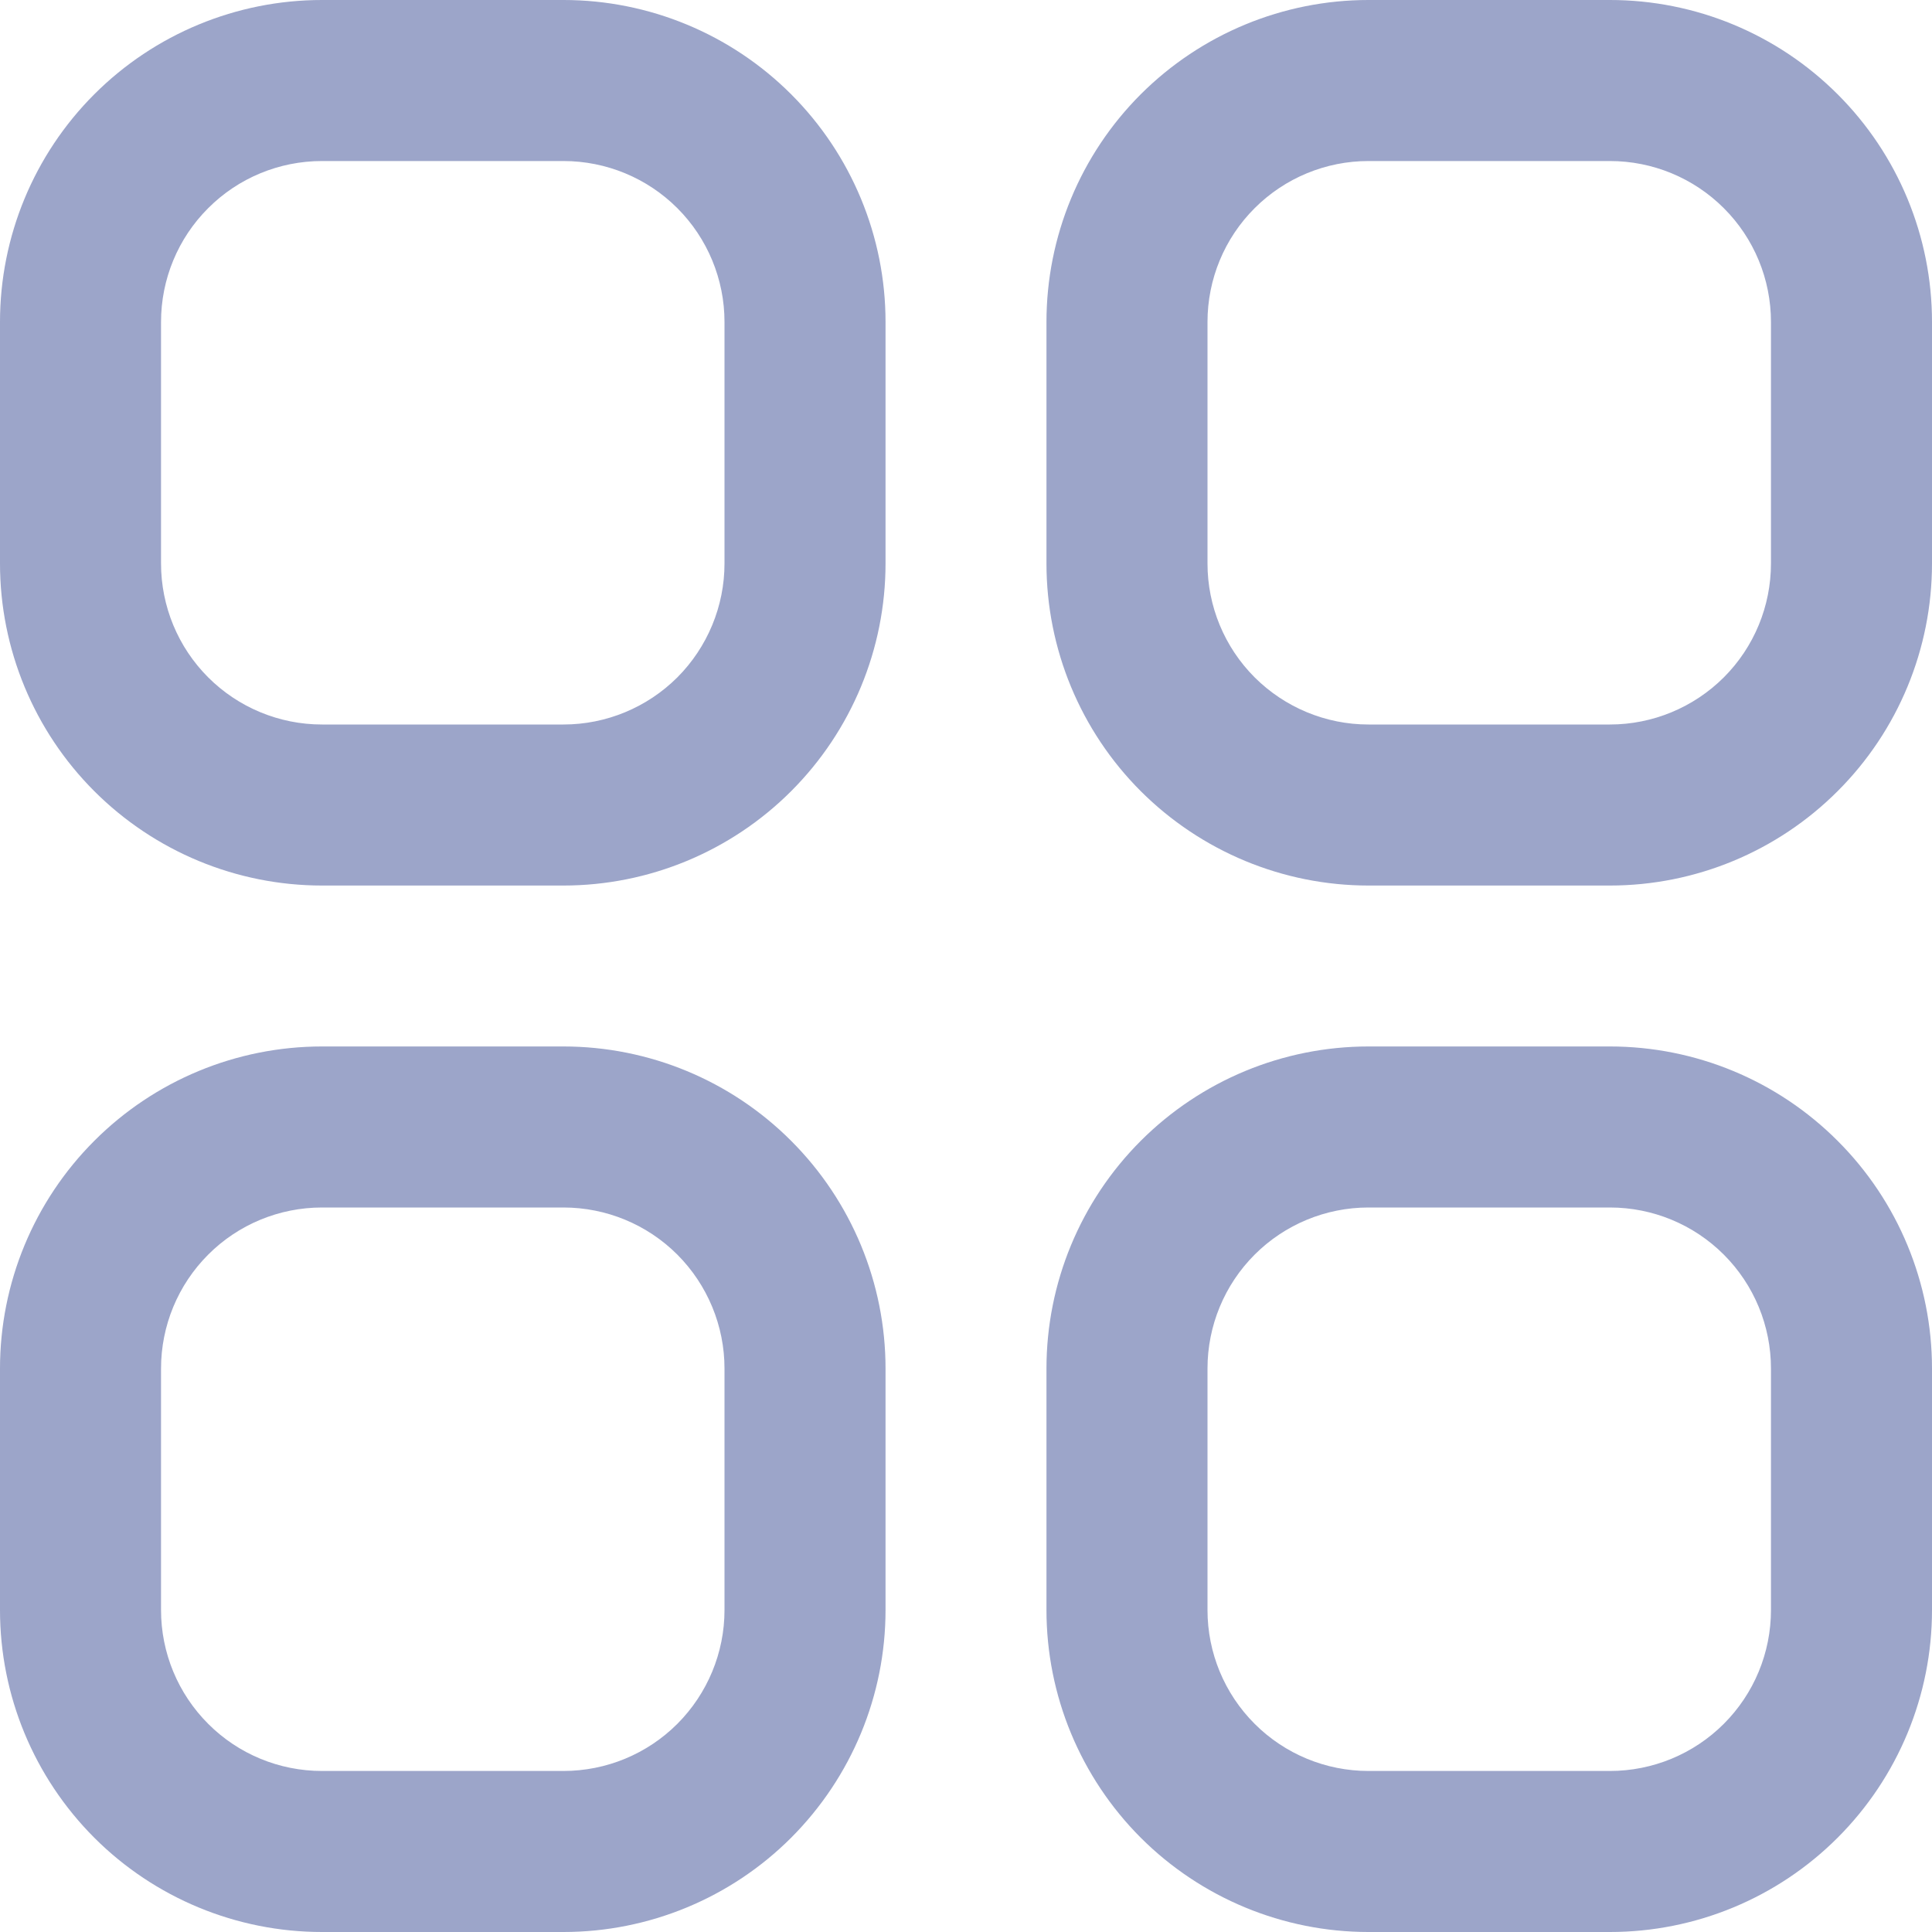 <svg width="20" height="20" viewBox="0 0 20 20" fill="none" xmlns="http://www.w3.org/2000/svg">
<g id="fi-rr-apps" clip-path="url(#clip0_479_503)">
<path id="Vector" d="M5.833 0H3.333C2.449 0 1.601 0.351 0.976 0.976C0.351 1.601 0 2.449 0 3.333L0 5.833C0 6.717 0.351 7.565 0.976 8.19C1.601 8.815 2.449 9.167 3.333 9.167H5.833C6.717 9.167 7.565 8.815 8.19 8.19C8.815 7.565 9.167 6.717 9.167 5.833V3.333C9.167 2.449 8.815 1.601 8.19 0.976C7.565 0.351 6.717 0 5.833 0V0ZM7.5 5.833C7.5 6.275 7.324 6.699 7.012 7.012C6.699 7.324 6.275 7.5 5.833 7.5H3.333C2.891 7.5 2.467 7.324 2.155 7.012C1.842 6.699 1.667 6.275 1.667 5.833V3.333C1.667 2.891 1.842 2.467 2.155 2.155C2.467 1.842 2.891 1.667 3.333 1.667H5.833C6.275 1.667 6.699 1.842 7.012 2.155C7.324 2.467 7.5 2.891 7.5 3.333V5.833Z" fill="#9CA5C9"/>
<path id="Vector_2" d="M16.666 0H14.166C13.283 0 12.435 0.351 11.809 0.976C11.184 1.601 10.833 2.449 10.833 3.333V5.833C10.833 6.717 11.184 7.565 11.809 8.19C12.435 8.815 13.283 9.167 14.166 9.167H16.666C17.551 9.167 18.398 8.815 19.023 8.19C19.649 7.565 20 6.717 20 5.833V3.333C20 2.449 19.649 1.601 19.023 0.976C18.398 0.351 17.551 0 16.666 0V0ZM18.333 5.833C18.333 6.275 18.158 6.699 17.845 7.012C17.532 7.324 17.108 7.5 16.666 7.5H14.166C13.725 7.5 13.301 7.324 12.988 7.012C12.675 6.699 12.5 6.275 12.5 5.833V3.333C12.5 2.891 12.675 2.467 12.988 2.155C13.301 1.842 13.725 1.667 14.166 1.667H16.666C17.108 1.667 17.532 1.842 17.845 2.155C18.158 2.467 18.333 2.891 18.333 3.333V5.833Z" fill="#9CA5C9"/>
<path id="Vector_3" d="M5.833 10.833H3.333C2.449 10.833 1.601 11.184 0.976 11.81C0.351 12.435 0 13.283 0 14.167L0 16.667C0 17.551 0.351 18.398 0.976 19.024C1.601 19.649 2.449 20 3.333 20H5.833C6.717 20 7.565 19.649 8.19 19.024C8.815 18.398 9.167 17.551 9.167 16.667V14.167C9.167 13.283 8.815 12.435 8.19 11.81C7.565 11.184 6.717 10.833 5.833 10.833ZM7.5 16.667C7.5 17.109 7.324 17.532 7.012 17.845C6.699 18.158 6.275 18.333 5.833 18.333H3.333C2.891 18.333 2.467 18.158 2.155 17.845C1.842 17.532 1.667 17.109 1.667 16.667V14.167C1.667 13.725 1.842 13.301 2.155 12.988C2.467 12.675 2.891 12.5 3.333 12.5H5.833C6.275 12.5 6.699 12.675 7.012 12.988C7.324 13.301 7.5 13.725 7.5 14.167V16.667Z" fill="#9CA5C9"/>
<path id="Vector_4" d="M16.666 10.833H14.166C13.283 10.833 12.435 11.184 11.809 11.81C11.184 12.435 10.833 13.283 10.833 14.167V16.667C10.833 17.551 11.184 18.398 11.809 19.024C12.435 19.649 13.283 20 14.166 20H16.666C17.551 20 18.398 19.649 19.023 19.024C19.649 18.398 20 17.551 20 16.667V14.167C20 13.283 19.649 12.435 19.023 11.81C18.398 11.184 17.551 10.833 16.666 10.833ZM18.333 16.667C18.333 17.109 18.158 17.532 17.845 17.845C17.532 18.158 17.108 18.333 16.666 18.333H14.166C13.725 18.333 13.301 18.158 12.988 17.845C12.675 17.532 12.5 17.109 12.5 16.667V14.167C12.5 13.725 12.675 13.301 12.988 12.988C13.301 12.675 13.725 12.5 14.166 12.5H16.666C17.108 12.5 17.532 12.675 17.845 12.988C18.158 13.301 18.333 13.725 18.333 14.167V16.667Z" fill="#9CA5C9"/>
</g>
<defs>
<clipPath id="clip0_479_503">
<rect width="20" height="20" fill="white"/>
</clipPath>
</defs>
</svg>
